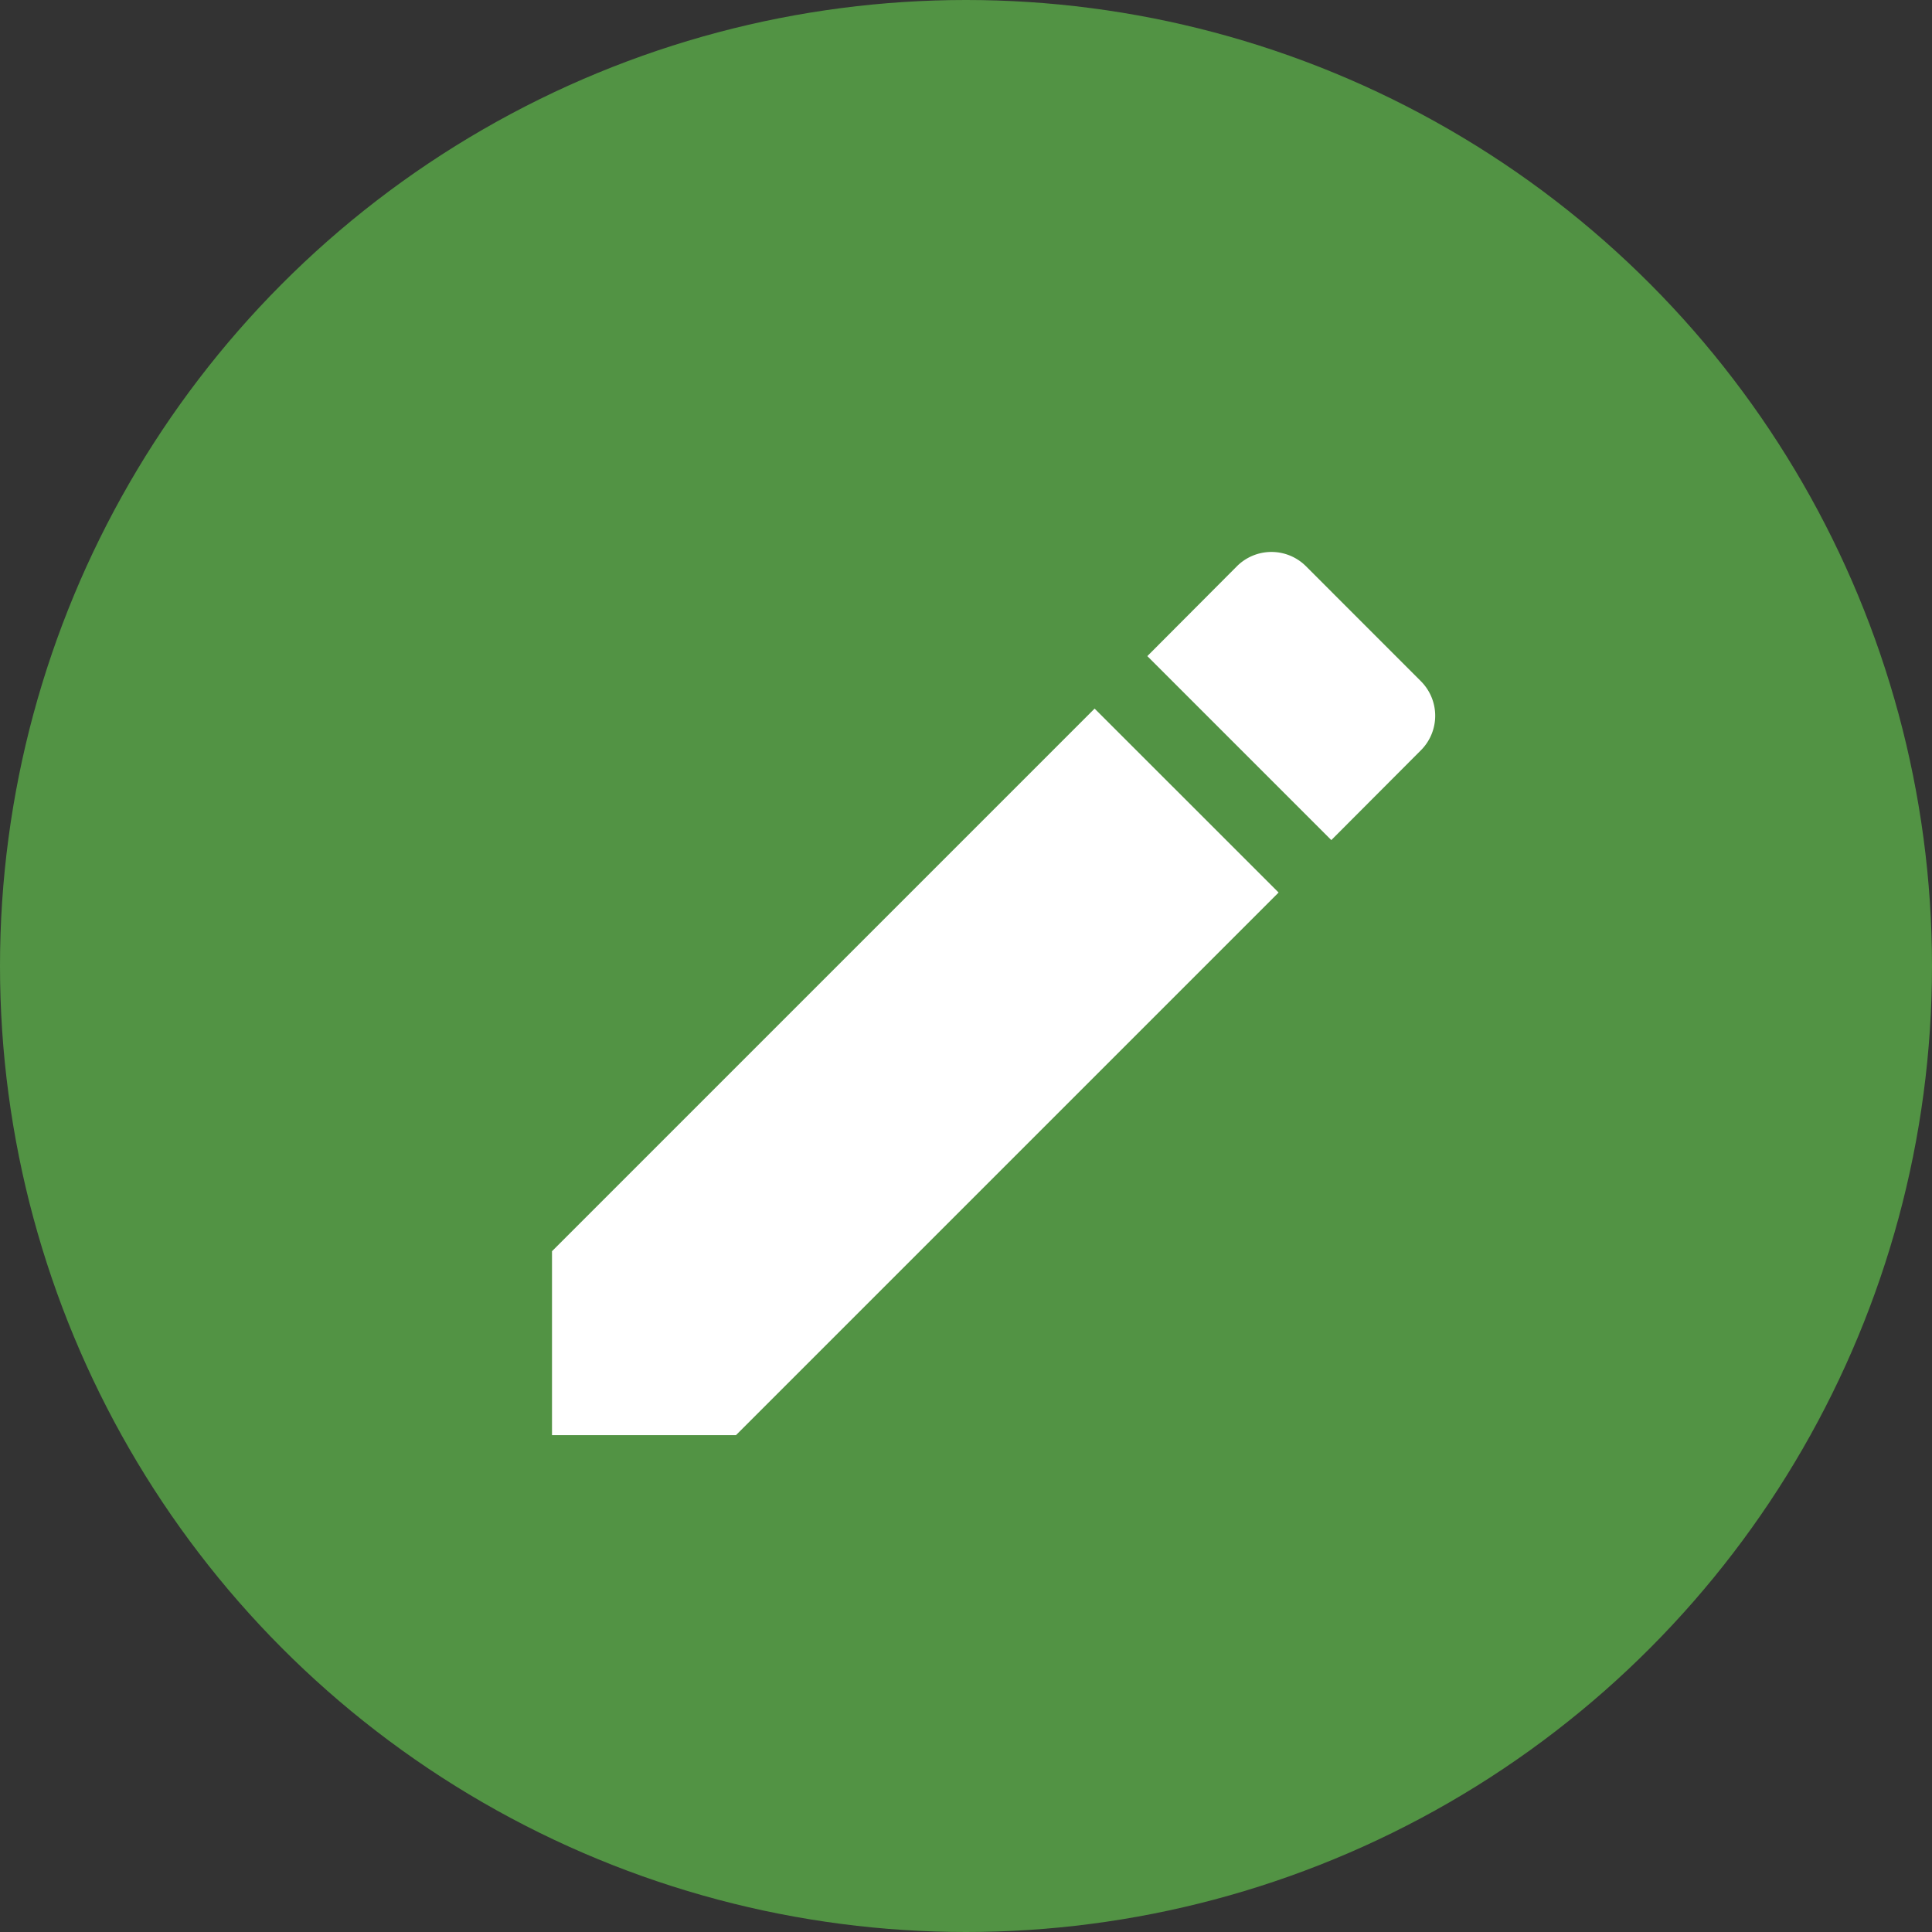 <svg xmlns="http://www.w3.org/2000/svg" width="35" height="35" viewBox="0 0 35 35">
  <rect x="0" y="0" width="35" height="35" fill="#333333" stroke="none"/>
  <g id="Group_30" data-name="Group 30" transform="translate(-316 -128)">
    <circle id="Ellipse_67" data-name="Ellipse 67" cx="17.5" cy="17.5" r="17.5" transform="translate(316 128)" fill="#529344"/>
    <path id="Path_97" data-name="Path 97" d="M-4.085,21.888V25.22H-.752l9.83-9.83L5.745,12.058Zm15.74-9.074a.885.885,0,0,0,0-1.253L9.575,9.48a.885.885,0,0,0-1.253,0L6.7,11.107l3.333,3.333Z" transform="translate(330.085 128.779)" fill="#fff"/>
  </g>
</svg>

